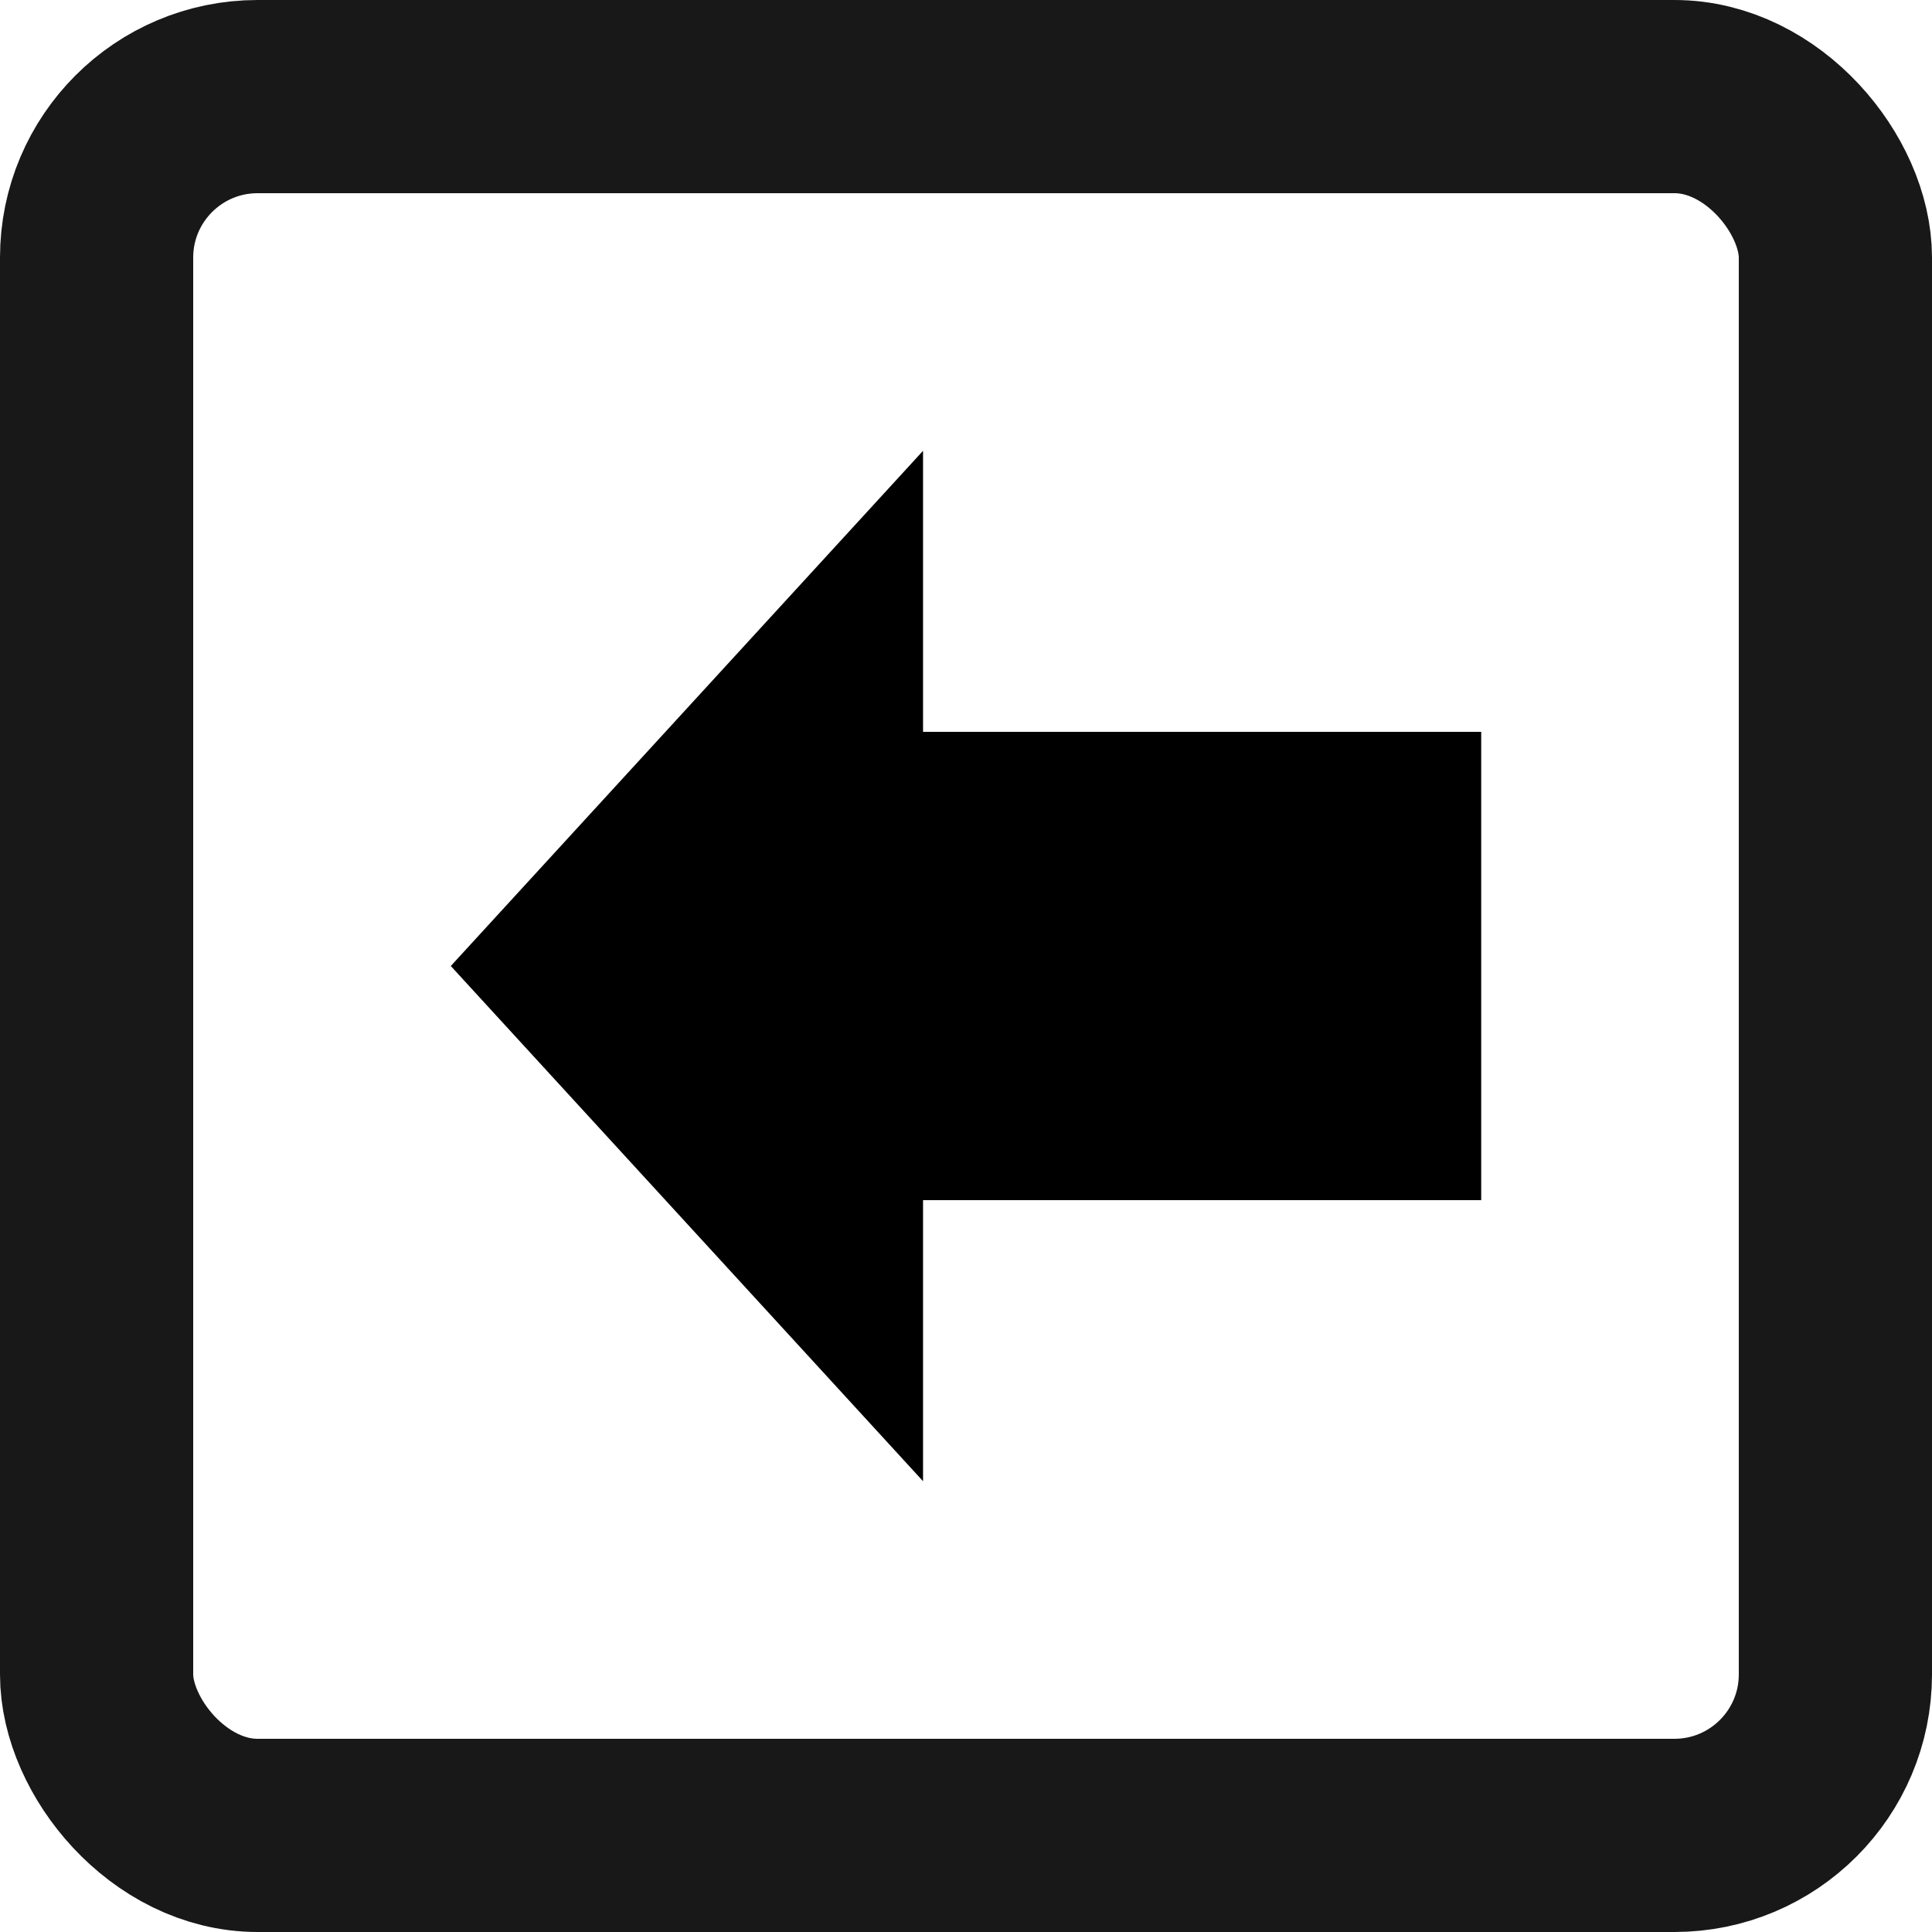 <svg width="30" height="30" fill="none" xmlns="http://www.w3.org/2000/svg"><path d="M14.333 18.636V23L7 15l7.333-8v4.364H23v7.272h-8.667Z" fill="#000"/><rect x="1.5" y="1.5" width="27" height="27" rx="2.5" stroke="#181818" stroke-width="3"/></svg>
